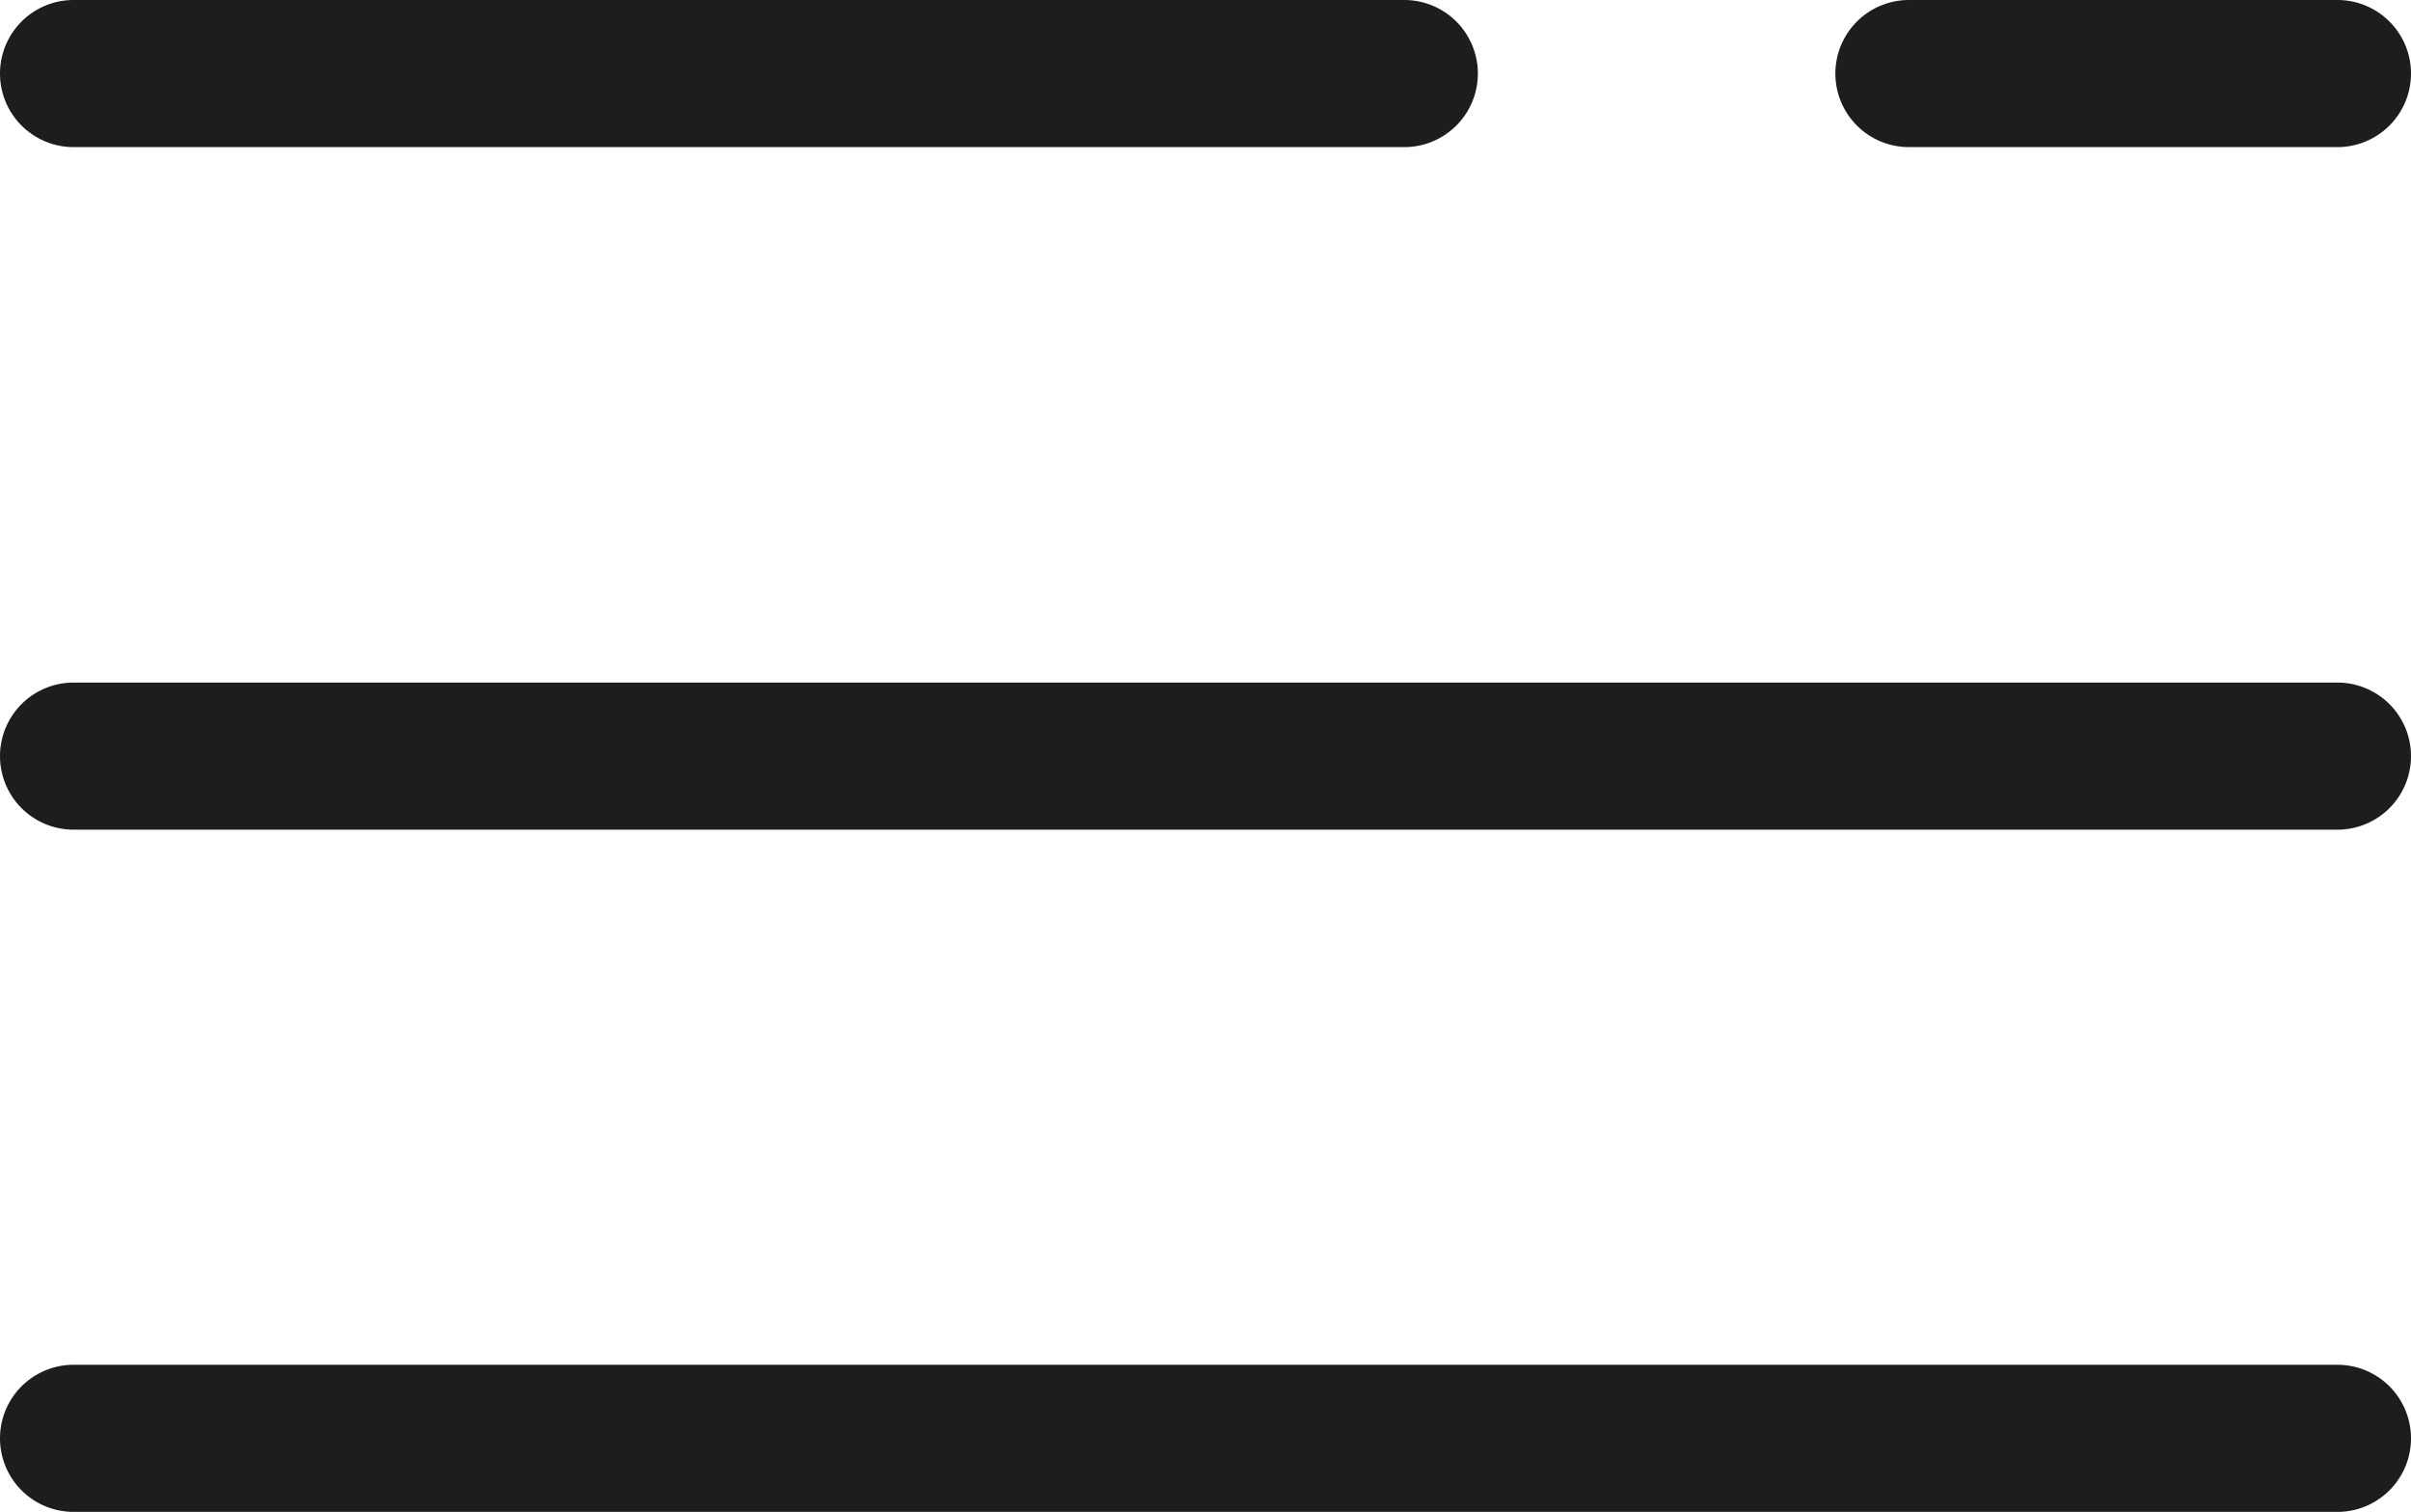 <svg xmlns="http://www.w3.org/2000/svg" viewBox="0 0 65.55 41.11"><defs><style>.cls-1{fill:#1d1d1b;}</style></defs><title>menu</title><g id="Calque_2" data-name="Calque 2"><g id="Menu"><path class="cls-1" d="M63.55,41.11H2a2,2,0,0,1,0-4H63.55a2,2,0,0,1,0,4Z"/><path class="cls-1" d="M63.55,22.56H2a2,2,0,0,1,0-4H63.55a2,2,0,0,1,0,4Z"/><path class="cls-1" d="M63.55,4H51.9a2,2,0,0,1,0-4H63.55a2,2,0,0,1,0,4Z"/><path class="cls-1" d="M38.18,4H2A2,2,0,0,1,2,0H38.18a2,2,0,0,1,0,4Z"/></g></g></svg>